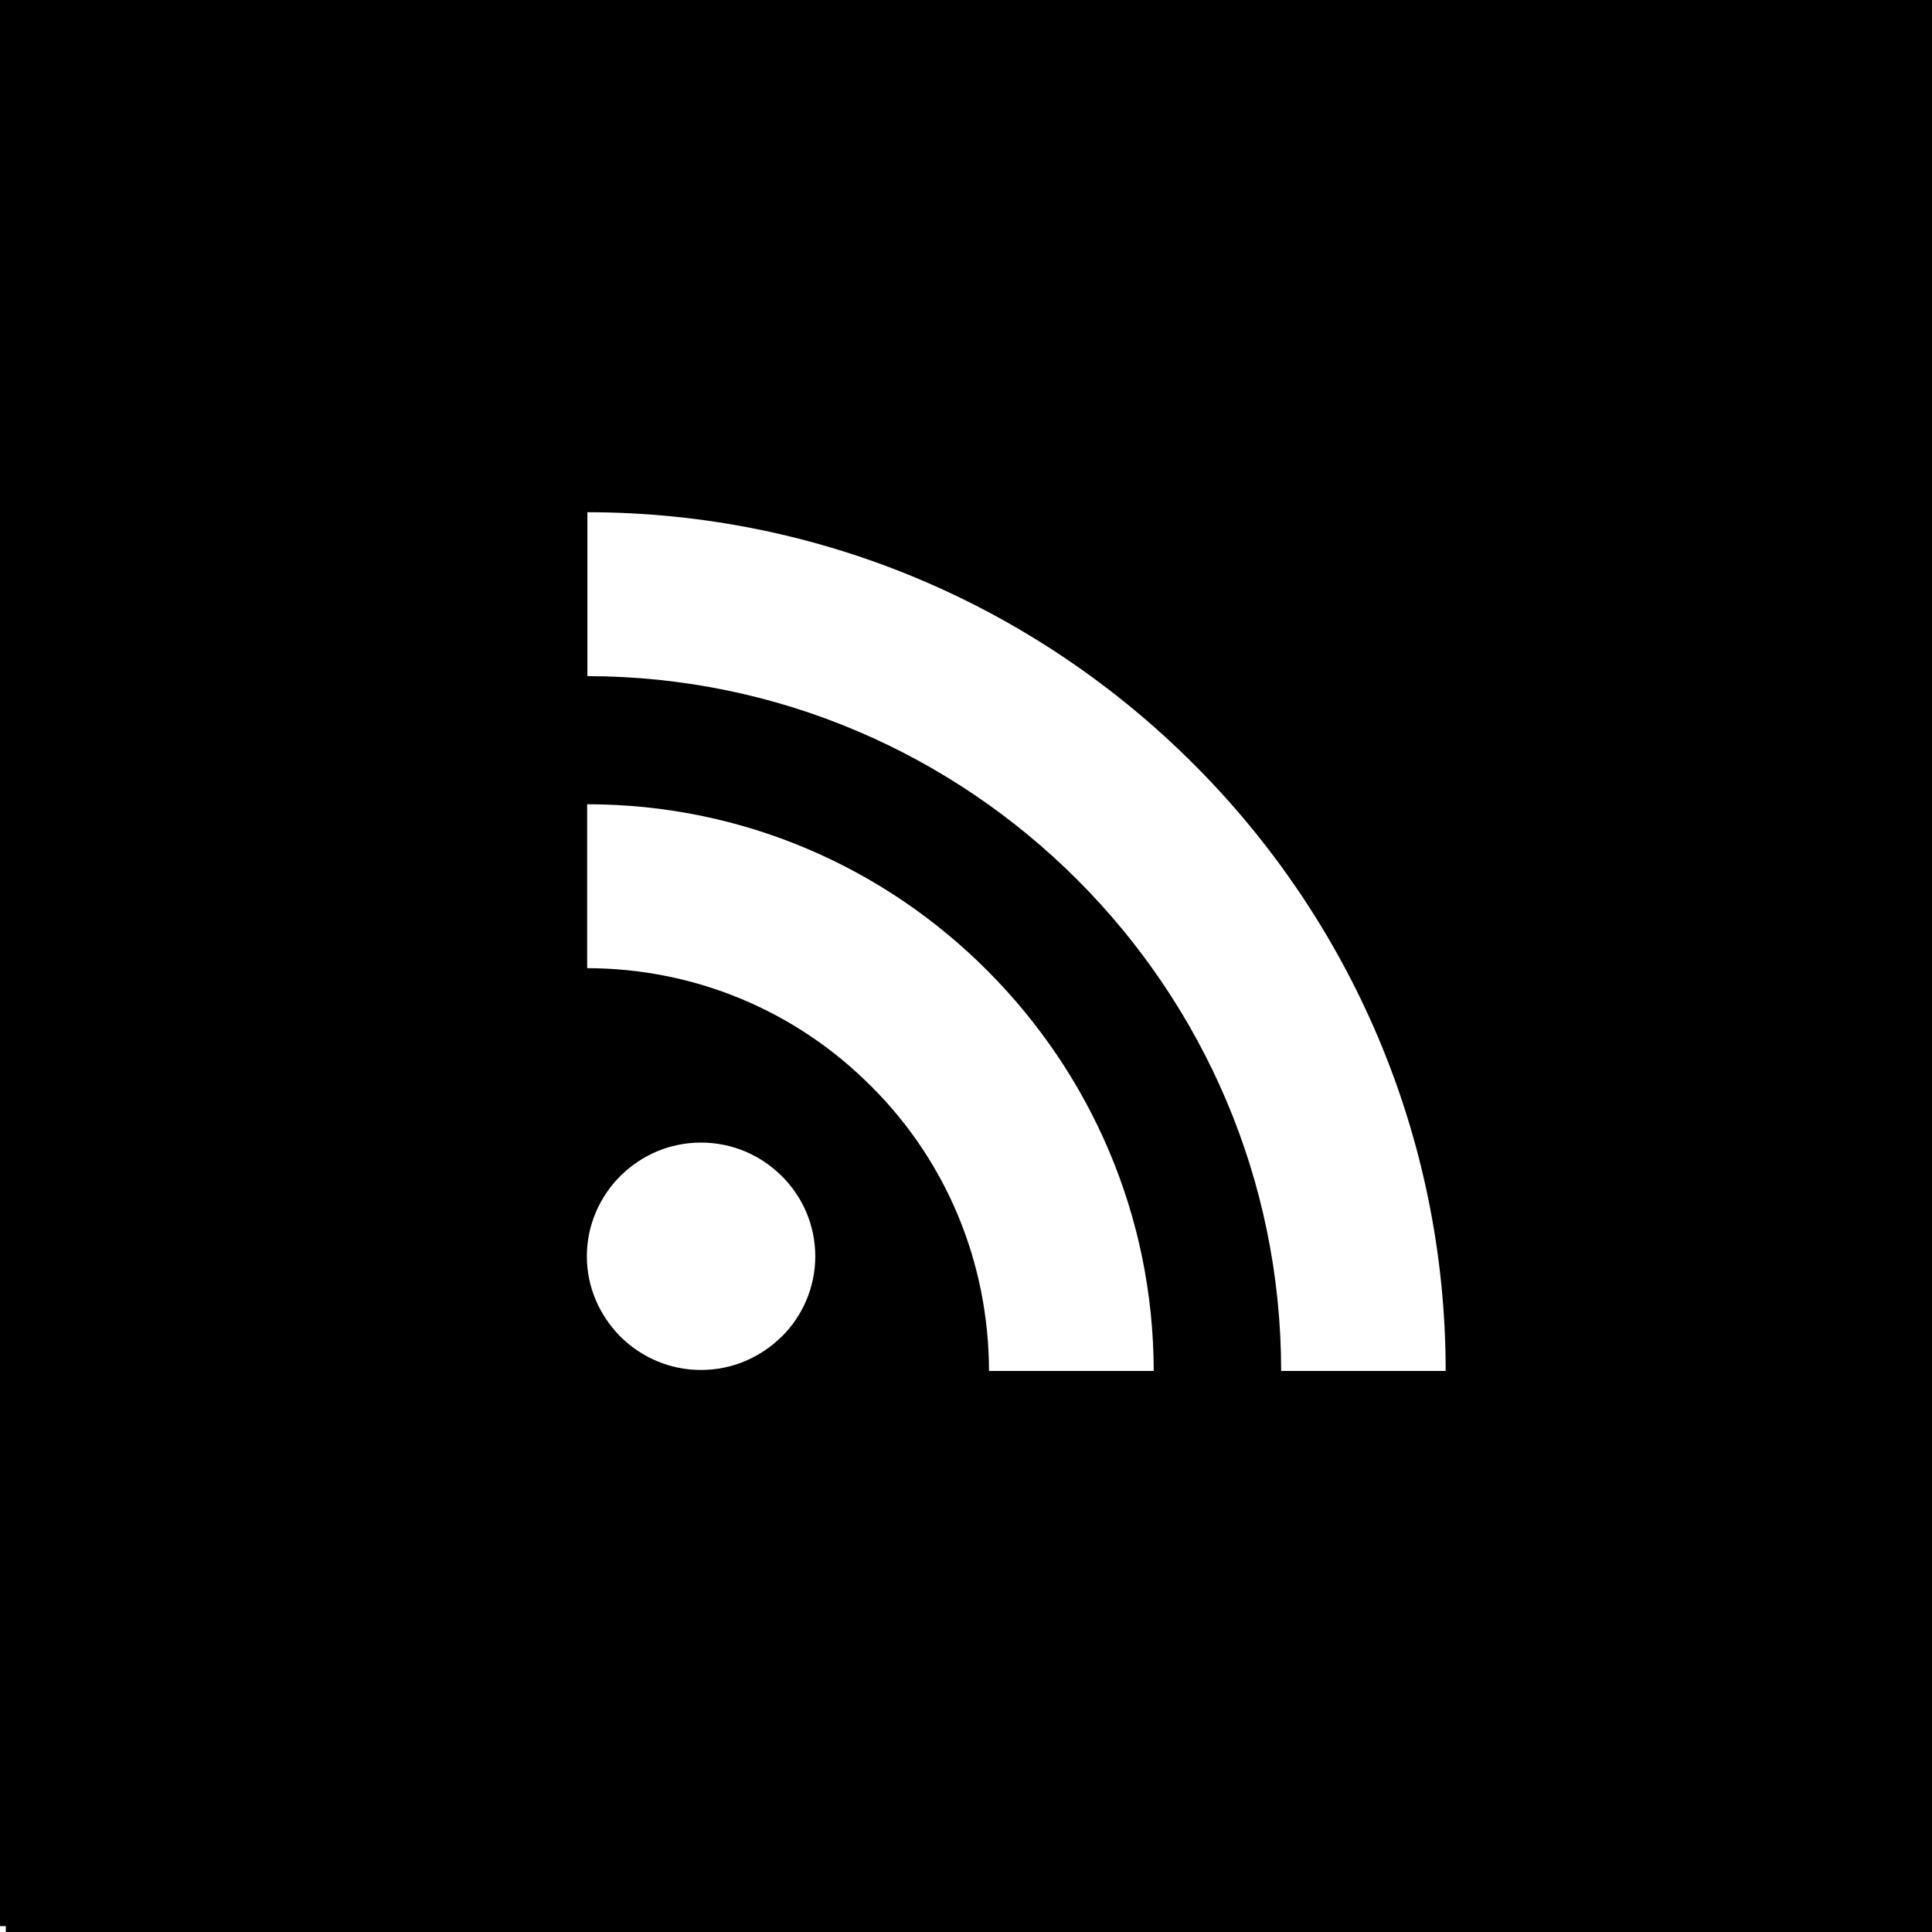<?xml version="1.0" encoding="utf-8"?>
<!-- Generated by IcoMoon.io -->
<!DOCTYPE svg PUBLIC "-//W3C//DTD SVG 1.1//EN" "http://www.w3.org/Graphics/SVG/1.1/DTD/svg11.dtd">
<svg version="1.1" xmlns="http://www.w3.org/2000/svg" xmlns:xlink="http://www.w3.org/1999/xlink" width="32" height="32" viewBox="0 0 32 32">
<g id="icomoon-ignore">
</g>
<path d="M0 0v31.903h0.096v0.155h31.904v-32.058l-32-0zM14.428 17.991c-1.252-1.258-2.931-1.953-4.703-1.955v-2.715c2.587 0 4.93 1.051 6.628 2.755 1.701 1.703 2.753 4.045 2.756 6.631h-2.728v-0.005c-0.005-1.783-0.697-3.461-1.953-4.712l-0 0zM13.504 20.808c-0.002 0.519-0.211 0.986-0.554 1.329h-0.002c-0.345 0.341-0.813 0.554-1.338 0.554-0.523 0-0.99-0.212-1.336-0.554-0.339-0.344-0.554-0.811-0.554-1.329s0.215-0.989 0.554-1.329c0.347-0.344 0.813-0.554 1.336-0.554 0.525 0 0.992 0.21 1.338 0.554 0.344 0.34 0.554 0.81 0.556 1.329v0zM9.729 11.199v-2.715c3.917 0.002 7.469 1.597 10.045 4.175 2.576 2.575 4.169 6.13 4.171 10.048h-2.725c-0.002-6.342-5.157-11.503-11.492-11.508v0z" fill="#000000"></path>
</svg>
